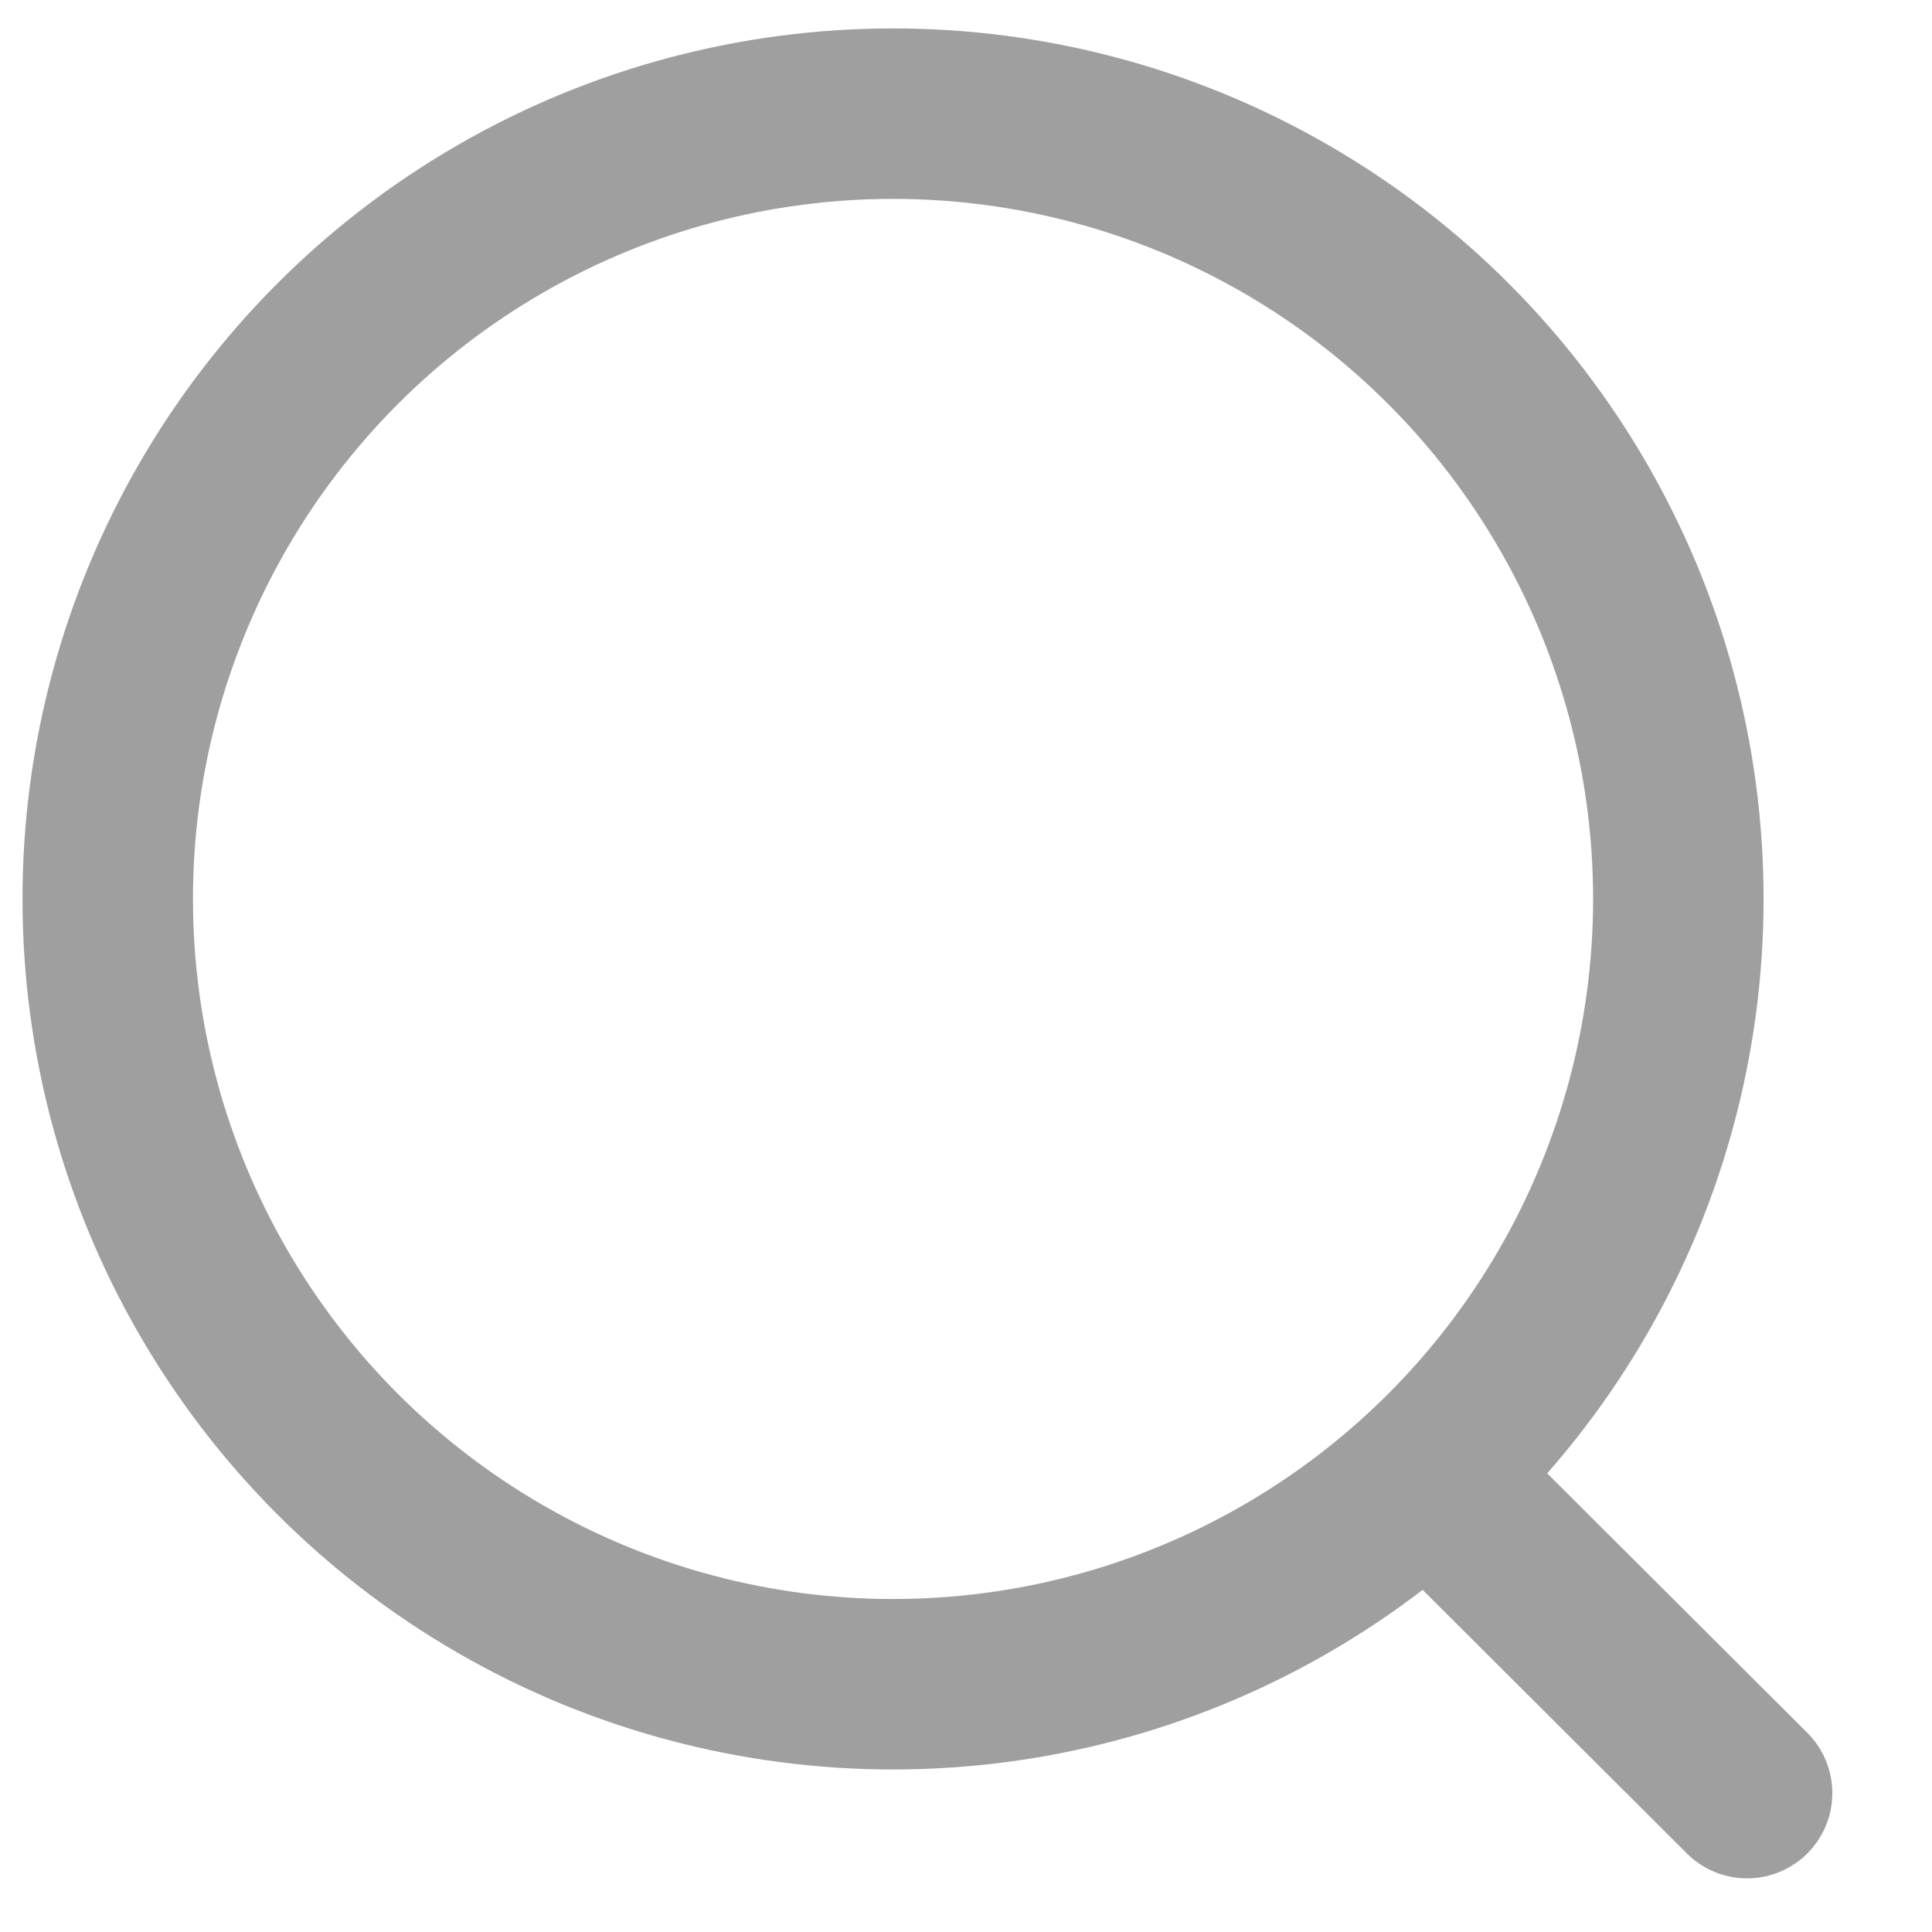 <svg width="17" height="17" viewBox="0 0 17 17" fill="none" xmlns="http://www.w3.org/2000/svg">
<circle cx="7.858" cy="7.91" r="6.91" stroke="#9F9F9F" stroke-width="1.5" stroke-linecap="round" stroke-linejoin="round"/>
<path d="M12.664 13.076L15.373 15.778" stroke="#9F9F9F" stroke-width="1.5" stroke-linecap="round" stroke-linejoin="round"/>
</svg>
